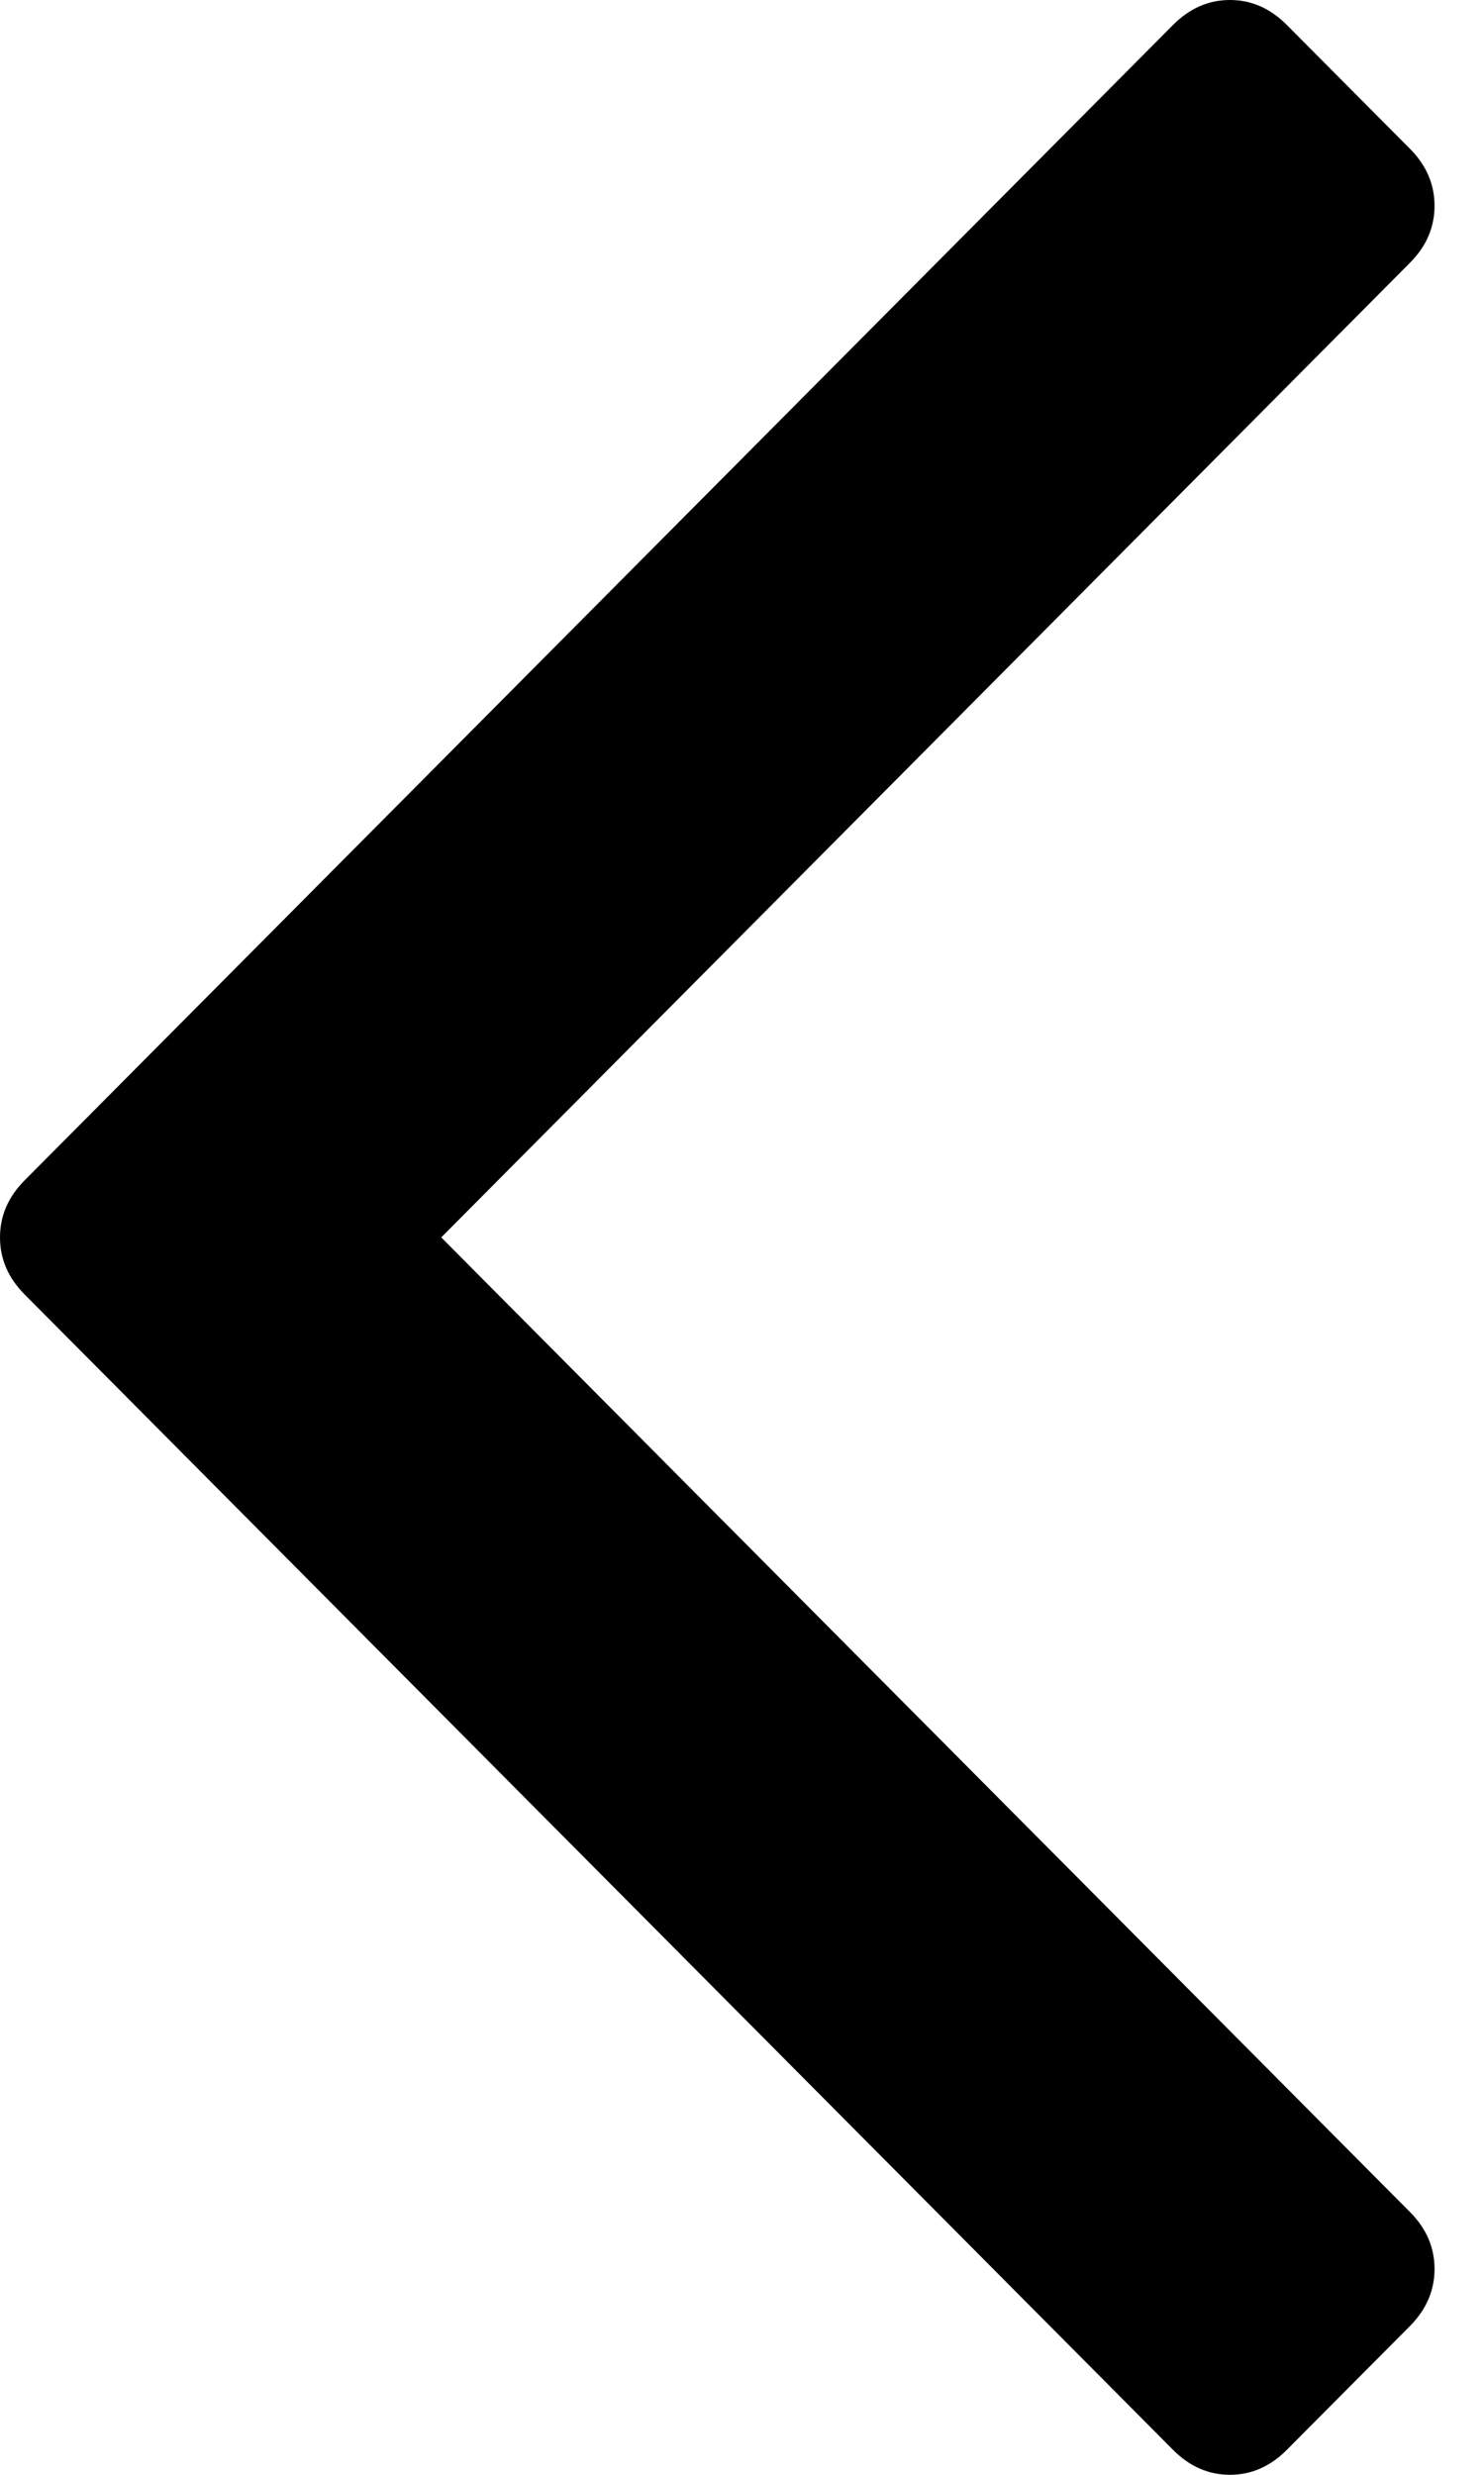 ﻿<?xml version="1.0" encoding="utf-8"?>
<svg version="1.1" xmlns:xlink="http://www.w3.org/1999/xlink" width="12px" height="20px" xmlns="http://www.w3.org/2000/svg">
  <g transform="matrix(1 0 0 1 -20 -56 )">
    <path d="M 11.401 1.202  C 11.534 1.336  11.6 1.49  11.6 1.663  C 11.6 1.837  11.534 1.991  11.401 2.124  L 3.568 10  L 11.401 17.876  C 11.534 18.009  11.6 18.163  11.6 18.337  C 11.6 18.51  11.534 18.664  11.401 18.798  L 10.404 19.8  C 10.271 19.933  10.118 20  9.946 20  C 9.773 20  9.62 19.933  9.487 19.8  L 0.199 10.461  C 0.066 10.327  0 10.174  0 10  C 0 9.826  0.066 9.673  0.199 9.539  L 9.487 0.2  C 9.62 0.067  9.773 0  9.946 0  C 10.118 0  10.271 0.067  10.404 0.2  L 11.401 1.202  Z " fill-rule="nonzero" fill="#000000" stroke="none" transform="matrix(1 0 0 1 20 56 )" />
  </g>
</svg>